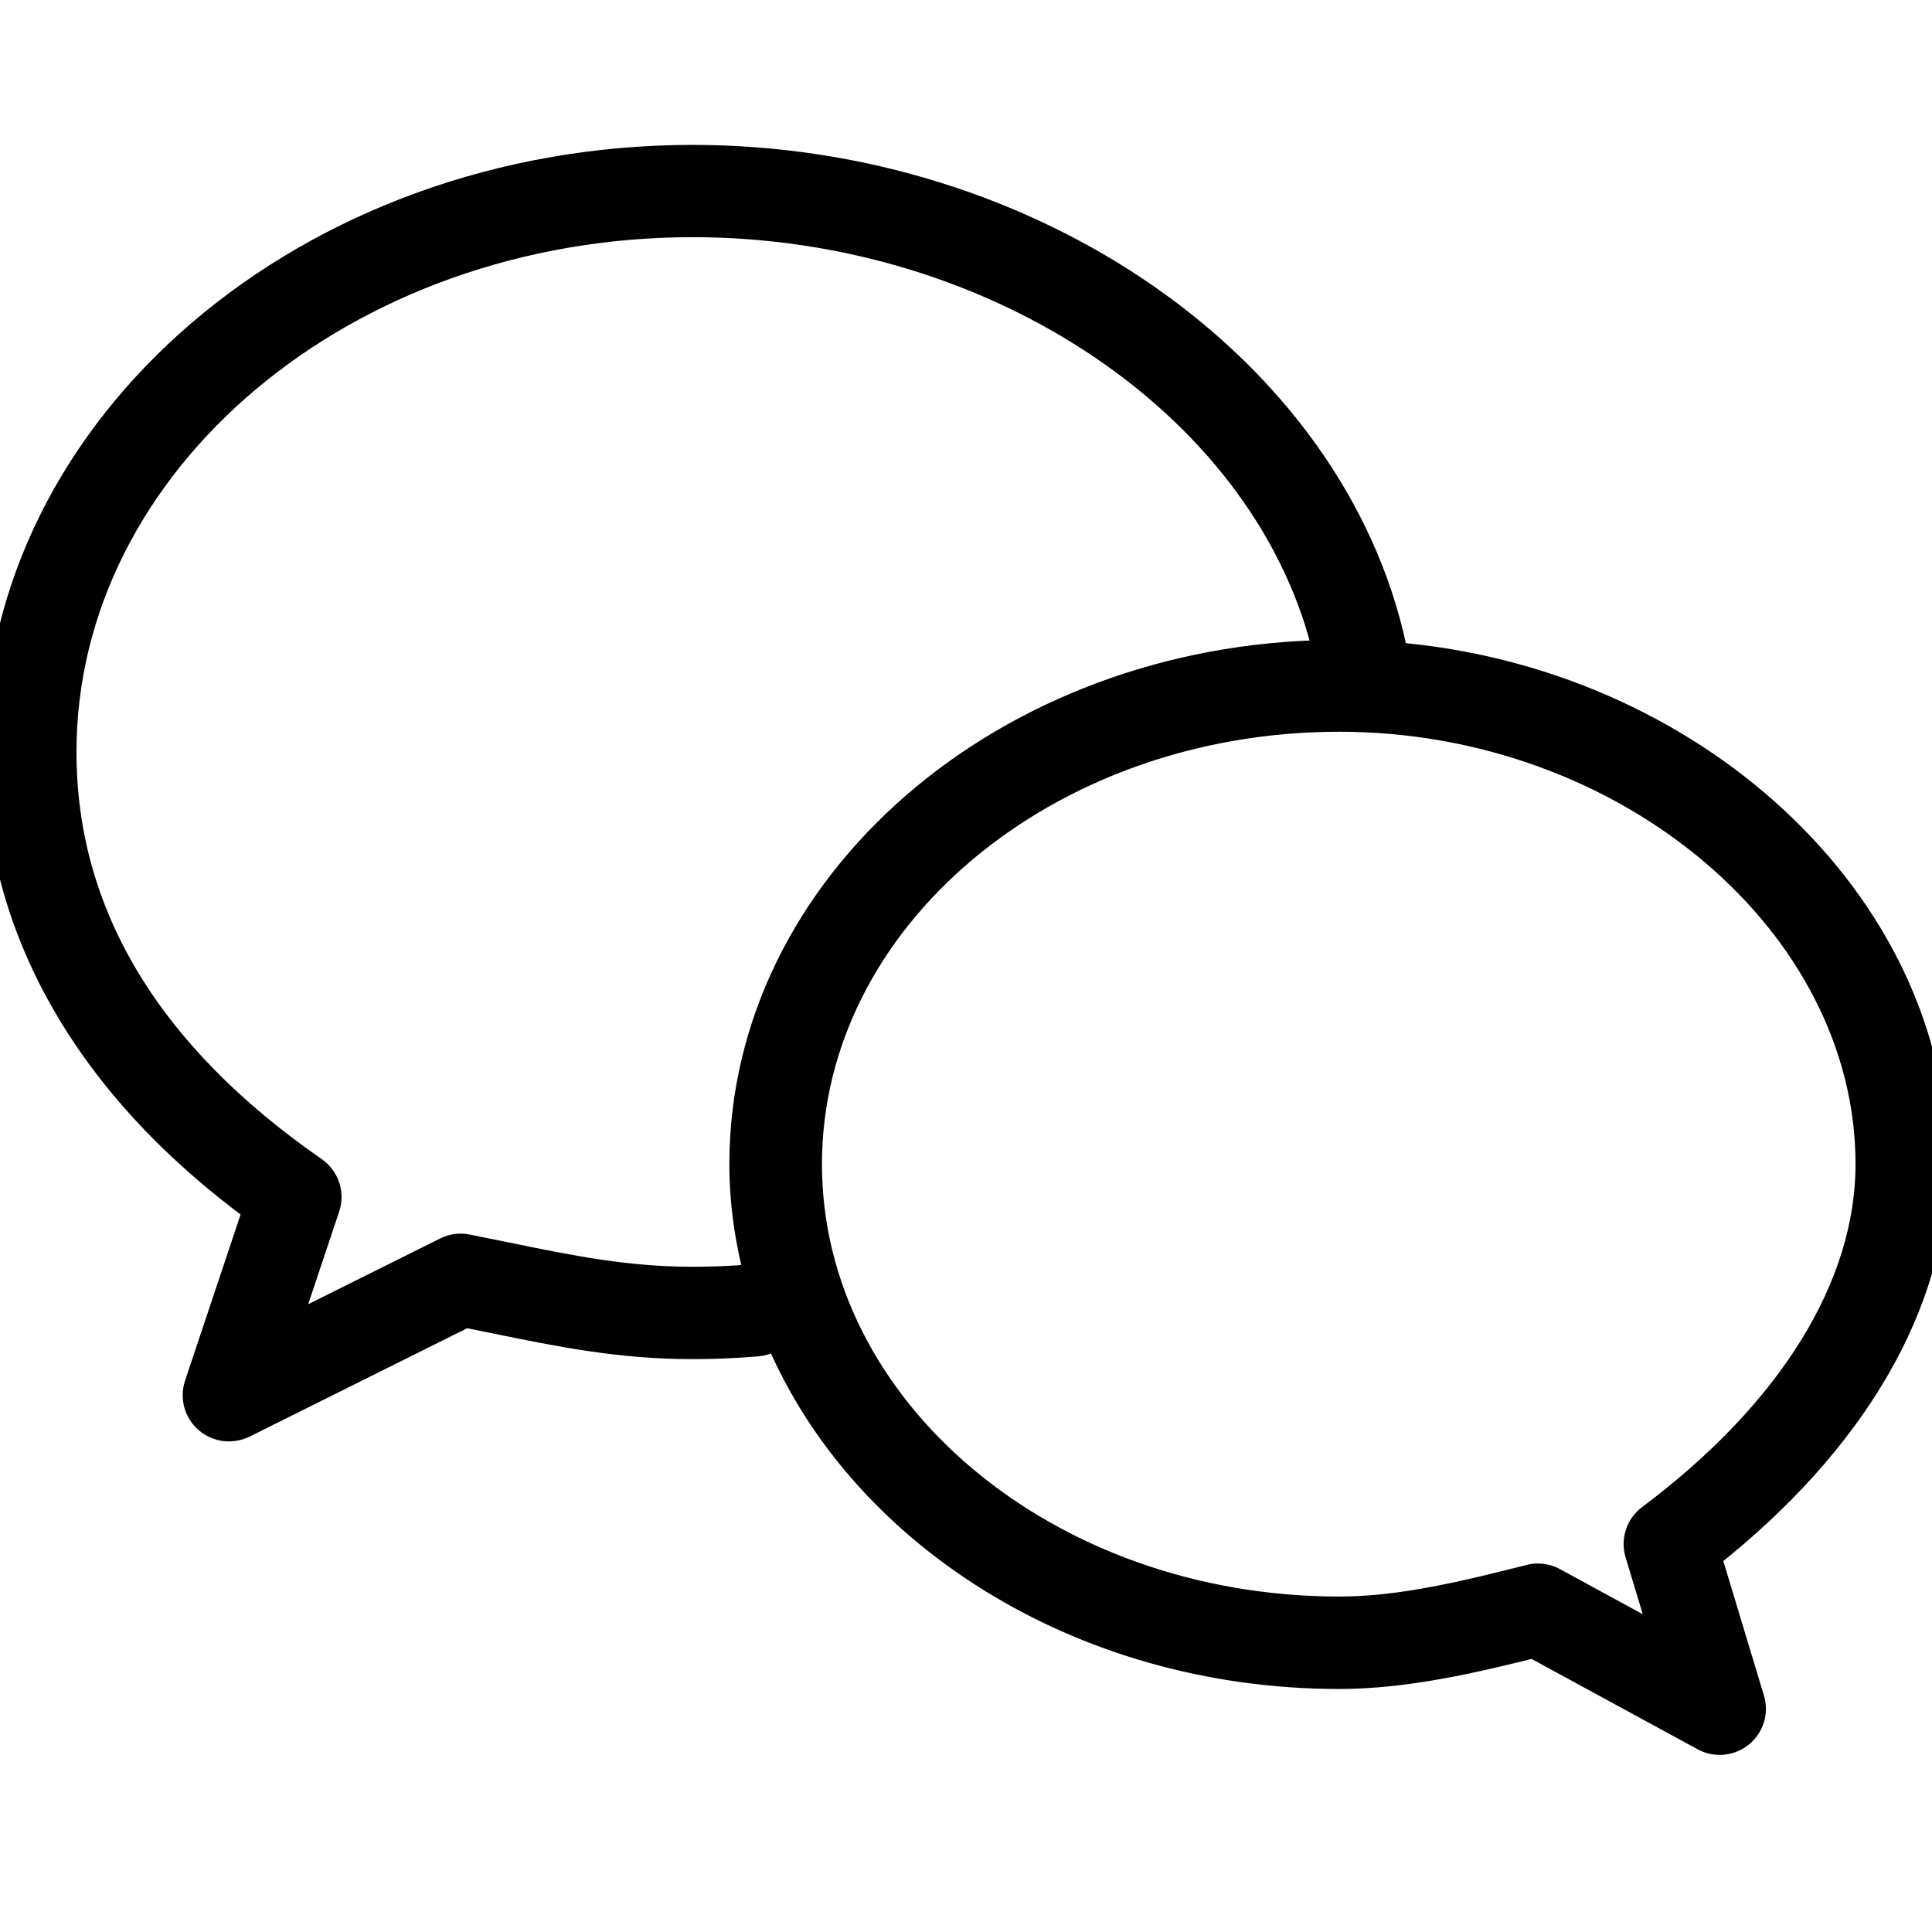 <?xml version="1.0" encoding="UTF-8" standalone="no"?>
<svg width="60px" height="60px" viewBox="0 0 60 60" version="1.1" xmlns="http://www.w3.org/2000/svg" xmlns:xlink="http://www.w3.org/1999/xlink" xmlns:sketch="http://www.bohemiancoding.com/sketch/ns">
    <!-- Generator: Sketch 3.5.2 (25235) - http://www.bohemiancoding.com/sketch -->
    <title>icon_message</title>
    <desc>Created with Sketch.</desc>
    <defs></defs>
    <g id="Page-1" stroke="none" stroke-width="1" fill="none" fill-rule="evenodd" sketch:type="MSPage">
        <g id="icon_message" sketch:type="MSArtboardGroup" stroke="#000000" fill="#000000">
            <path d="M60,36.155 C60,28.054 52.451,21.152 43.185,20.434 C43.198,20.333 43.204,20.228 43.181,20.124 C41.323,11.501 32.008,5 21.512,5 C9.651,5 0,13.233 0,23.353 C0,28.782 2.784,33.674 8.061,37.532 L6.221,43.036 C6.103,43.395 6.21,43.789 6.497,44.037 C6.671,44.186 6.891,44.265 7.112,44.265 C7.254,44.265 7.399,44.231 7.532,44.166 L14.438,40.726 L15.289,40.897 C17.415,41.332 19.251,41.709 21.512,41.709 C22.177,41.709 22.852,41.68 23.514,41.624 C23.782,41.601 24.009,41.467 24.163,41.273 C26.653,47.475 33.516,51.953 41.591,51.953 C43.659,51.953 45.754,51.456 47.633,50.988 L52.956,53.884 C53.096,53.961 53.252,54 53.406,54 C53.616,54 53.826,53.929 53.994,53.793 C54.291,53.554 54.413,53.16 54.302,52.8 L52.943,48.3 C57.501,44.714 60,40.425 60,36.155 L60,36.155 Z M23.355,39.763 C22.746,39.815 22.127,39.841 21.514,39.841 C19.444,39.841 17.692,39.485 15.668,39.068 L14.49,38.831 C14.287,38.788 14.074,38.816 13.888,38.912 L8.715,41.489 L10.059,37.469 C10.191,37.075 10.046,36.646 9.707,36.409 C4.509,32.803 1.875,28.409 1.875,23.353 C1.875,14.263 10.684,6.866 21.512,6.866 C31.084,6.866 39.559,12.664 41.308,20.374 C31.271,20.505 23.151,27.528 23.151,36.155 C23.151,37.409 23.342,38.624 23.664,39.796 C23.567,39.772 23.464,39.753 23.355,39.763 L23.355,39.763 Z M51.296,47.204 C50.983,47.439 50.85,47.844 50.962,48.218 L51.849,51.154 L48.21,49.171 C48.071,49.095 47.916,49.056 47.76,49.056 C47.683,49.056 47.606,49.065 47.531,49.086 C45.579,49.577 43.56,50.082 41.593,50.082 C32.458,50.082 25.027,43.833 25.027,36.153 C25.027,28.473 32.458,22.225 41.593,22.225 C50.554,22.225 58.125,28.603 58.125,36.153 C58.125,39.983 55.701,43.908 51.296,47.204 L51.296,47.204 Z" id="Shape" sketch:type="MSShapeGroup"></path>
        </g>
    </g>
</svg>